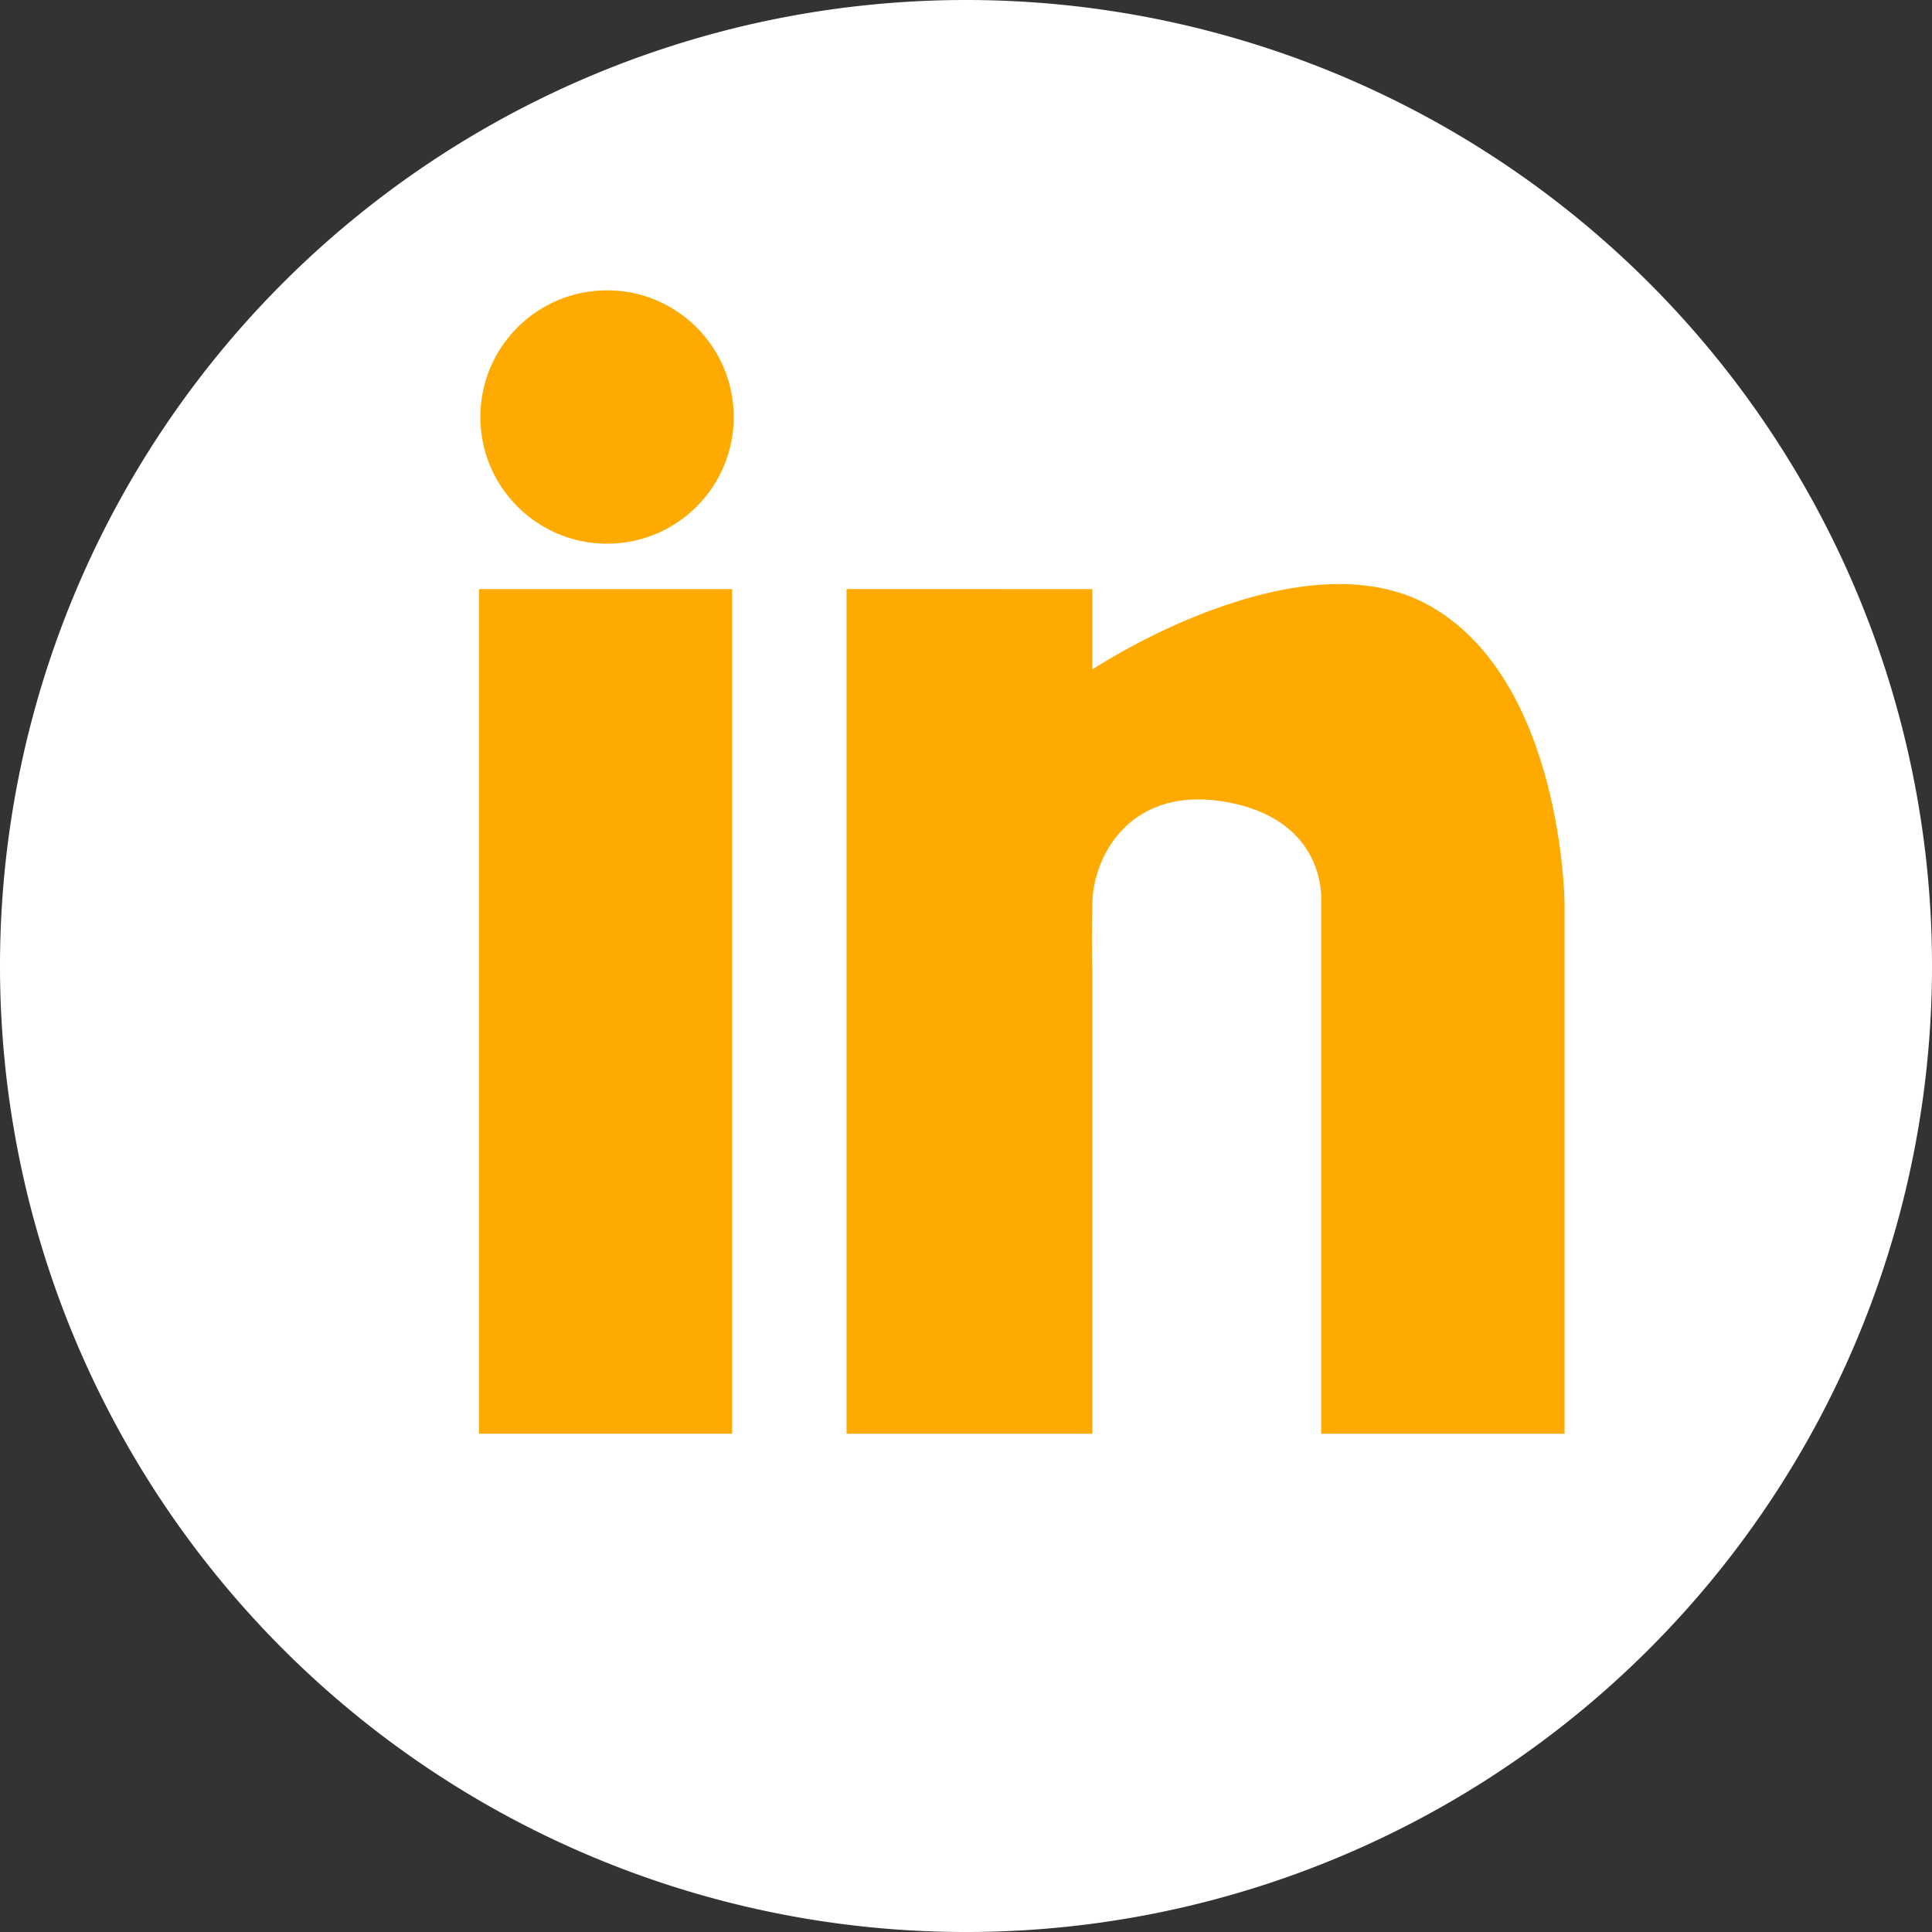 <svg id="Group_41" data-name="Group 41" xmlns="http://www.w3.org/2000/svg" width="181.811" height="181.811" viewBox="0 0 181.811 181.811">
  <rect x="0" y="0" width="181.811" height="181.811" fill="#333333" stroke="none"/>
  <defs>
    <style>
      .cls-1 {
        fill: #fff;
      }

      .cls-2 {
        fill: #fa0;
      }
    </style>
  </defs>
  <path id="Path_23" data-name="Path 23" class="cls-1" d="M90.906,0A90.906,90.906,0,1,1,0,90.906,90.906,90.906,0,0,1,90.906,0Z" transform="translate(0 0)"/>
  <ellipse id="Ellipse_11" data-name="Ellipse 11" class="cls-2" cx="11.922" cy="11.922" rx="11.922" ry="11.922" transform="translate(45.204 27.321)"/>
  <path id="Path_21" data-name="Path 21" class="cls-2" d="M3103.74,3754.078h23.822V3674.6H3103.74Z" transform="translate(-3058.665 -3619.16)"/>
  <path id="Path_22" data-name="Path 22" class="cls-2" d="M3173.369,3674.113V3753.6H3196.5v-43.663s-.1-1.586,0-6.271,3.84-11.327,13.057-9.429,8.475,9.429,8.475,9.429V3753.6h22.905v-49.934s-.152-20.686-12.486-27.869-31.95,5.879-31.95,5.879v-7.56Z" transform="translate(-3093.705 -3618.677)"/>
</svg>

